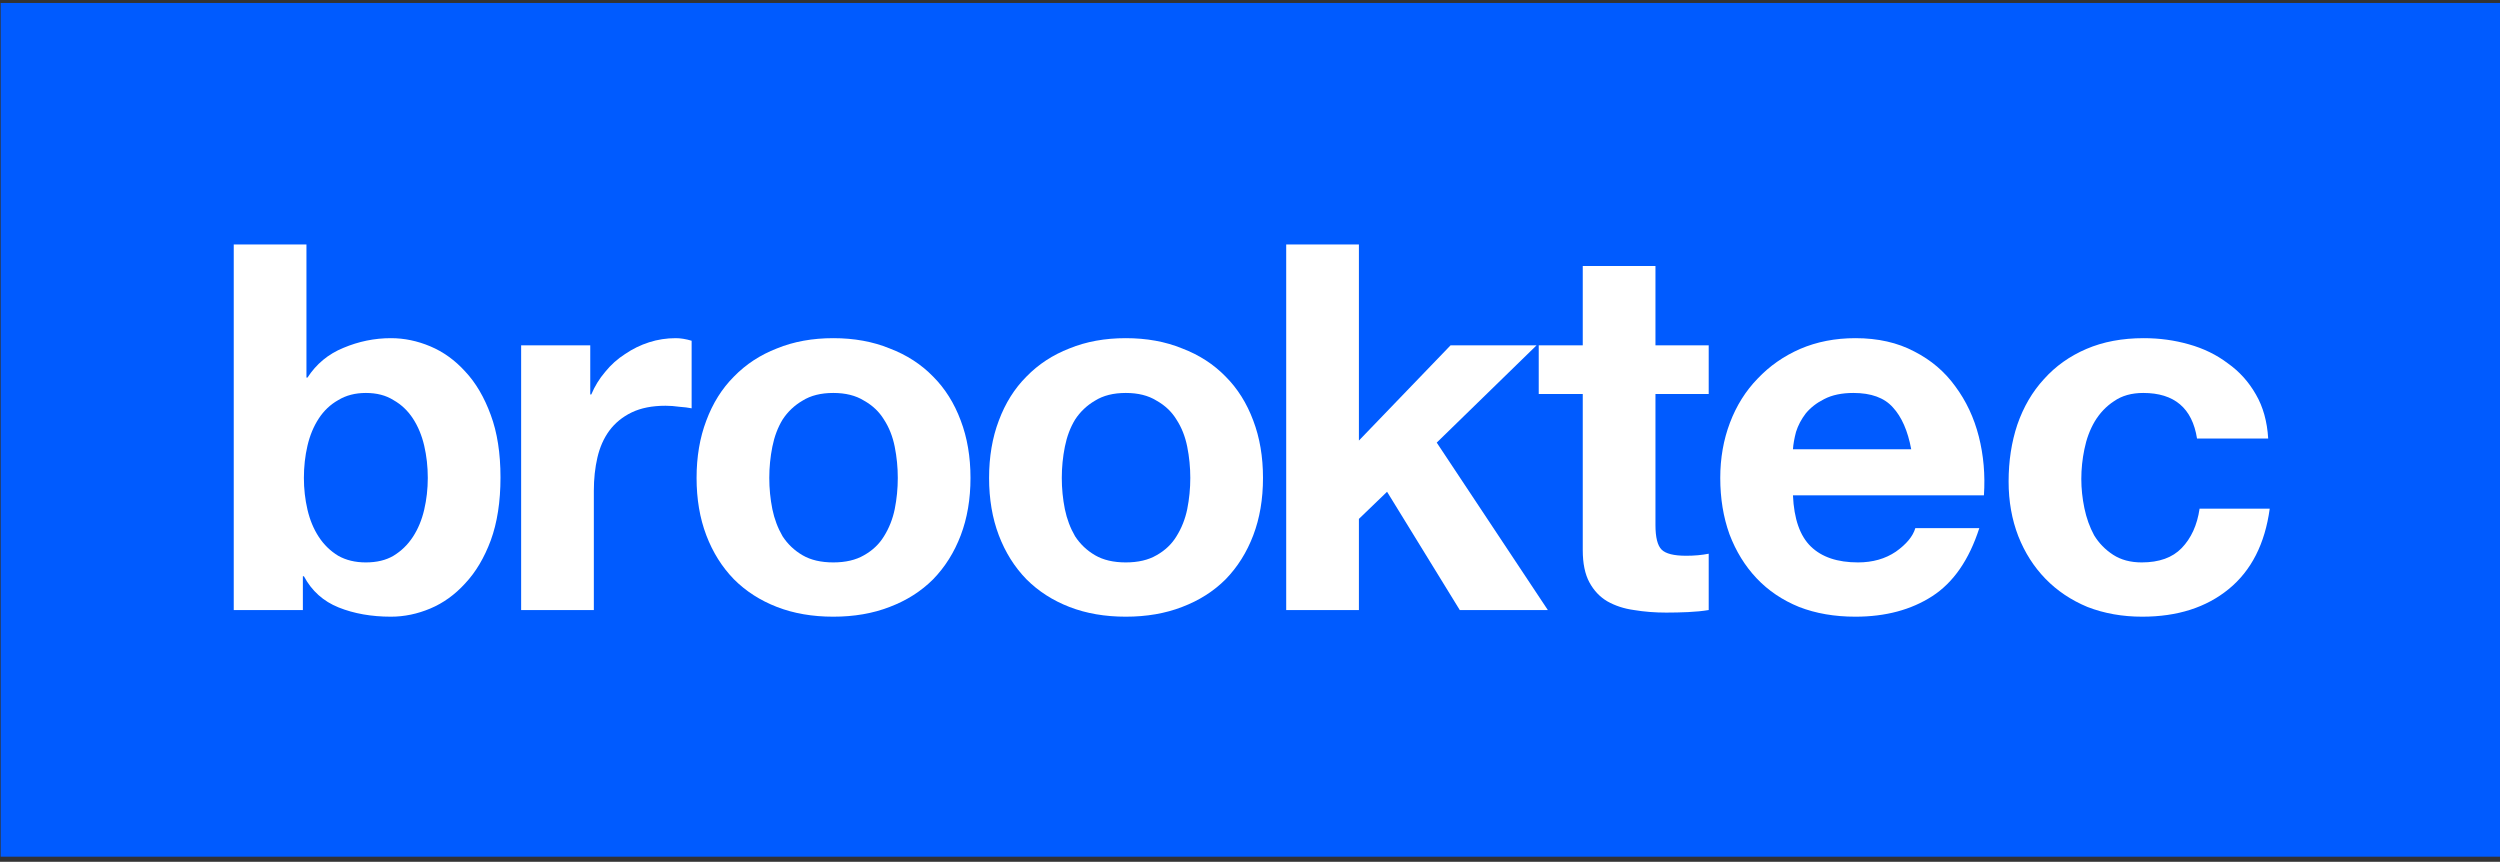 <svg width="293" height="101" viewBox="0 0 293 101" fill="none" xmlns="http://www.w3.org/2000/svg">
<rect x="0" y="0" width="293" height="101" fill="#333333" stroke="none"/>
<rect x="0.078" y="0.348" width="292.922" height="100.054" fill="#005BFF"/>
<path d="M50.137 56.015C50.137 57.295 49.997 58.535 49.717 59.735C49.437 60.935 48.997 61.995 48.397 62.915C47.797 63.835 47.037 64.575 46.117 65.135C45.236 65.655 44.156 65.915 42.876 65.915C41.636 65.915 40.556 65.655 39.636 65.135C38.716 64.575 37.956 63.835 37.356 62.915C36.756 61.995 36.316 60.935 36.036 59.735C35.756 58.535 35.616 57.295 35.616 56.015C35.616 54.695 35.756 53.434 36.036 52.234C36.316 51.034 36.756 49.974 37.356 49.054C37.956 48.134 38.716 47.414 39.636 46.894C40.556 46.334 41.636 46.054 42.876 46.054C44.156 46.054 45.236 46.334 46.117 46.894C47.037 47.414 47.797 48.134 48.397 49.054C48.997 49.974 49.437 51.034 49.717 52.234C49.997 53.434 50.137 54.695 50.137 56.015ZM27.395 28.653V71.496H35.496V67.535H35.616C36.536 69.256 37.896 70.476 39.696 71.196C41.496 71.916 43.536 72.276 45.816 72.276C47.377 72.276 48.917 71.956 50.437 71.316C51.957 70.676 53.317 69.696 54.517 68.376C55.757 67.055 56.757 65.375 57.517 63.335C58.277 61.255 58.657 58.795 58.657 55.955C58.657 53.114 58.277 50.674 57.517 48.634C56.757 46.554 55.757 44.854 54.517 43.534C53.317 42.214 51.957 41.234 50.437 40.594C48.917 39.953 47.377 39.633 45.816 39.633C43.896 39.633 42.036 40.014 40.236 40.774C38.476 41.494 37.076 42.654 36.036 44.254H35.916V28.653H27.395Z" fill="white"/>
<path d="M61.077 40.474V71.496H69.598V57.515C69.598 56.115 69.738 54.815 70.018 53.614C70.298 52.414 70.758 51.374 71.398 50.494C72.078 49.574 72.958 48.854 74.038 48.334C75.118 47.814 76.438 47.554 77.999 47.554C78.519 47.554 79.058 47.594 79.619 47.674C80.179 47.714 80.659 47.774 81.059 47.854V39.934C80.379 39.733 79.759 39.633 79.199 39.633C78.118 39.633 77.078 39.794 76.078 40.114C75.078 40.434 74.138 40.894 73.258 41.494C72.378 42.054 71.598 42.754 70.918 43.594C70.238 44.394 69.698 45.274 69.298 46.234H69.178V40.474H61.077Z" fill="white"/>
<path d="M90.16 56.015C90.16 54.775 90.28 53.554 90.52 52.354C90.76 51.154 91.16 50.094 91.72 49.174C92.32 48.254 93.1 47.514 94.06 46.954C95.02 46.354 96.22 46.054 97.66 46.054C99.1 46.054 100.3 46.354 101.26 46.954C102.261 47.514 103.041 48.254 103.601 49.174C104.201 50.094 104.621 51.154 104.861 52.354C105.101 53.554 105.221 54.775 105.221 56.015C105.221 57.255 105.101 58.475 104.861 59.675C104.621 60.835 104.201 61.895 103.601 62.855C103.041 63.775 102.261 64.515 101.26 65.075C100.3 65.635 99.1 65.915 97.66 65.915C96.22 65.915 95.02 65.635 94.06 65.075C93.1 64.515 92.32 63.775 91.72 62.855C91.16 61.895 90.76 60.835 90.52 59.675C90.28 58.475 90.16 57.255 90.16 56.015ZM81.639 56.015C81.639 58.495 82.019 60.735 82.779 62.735C83.539 64.735 84.619 66.455 86.019 67.895C87.419 69.296 89.1 70.376 91.06 71.136C93.02 71.896 95.22 72.276 97.66 72.276C100.1 72.276 102.301 71.896 104.261 71.136C106.261 70.376 107.961 69.296 109.361 67.895C110.761 66.455 111.841 64.735 112.601 62.735C113.361 60.735 113.741 58.495 113.741 56.015C113.741 53.535 113.361 51.294 112.601 49.294C111.841 47.254 110.761 45.534 109.361 44.134C107.961 42.694 106.261 41.594 104.261 40.834C102.301 40.033 100.1 39.633 97.66 39.633C95.22 39.633 93.02 40.033 91.06 40.834C89.1 41.594 87.419 42.694 86.019 44.134C84.619 45.534 83.539 47.254 82.779 49.294C82.019 51.294 81.639 53.535 81.639 56.015Z" fill="white"/>
<path d="M124.442 56.015C124.442 54.775 124.562 53.554 124.802 52.354C125.042 51.154 125.442 50.094 126.002 49.174C126.602 48.254 127.382 47.514 128.342 46.954C129.302 46.354 130.502 46.054 131.942 46.054C133.382 46.054 134.583 46.354 135.543 46.954C136.543 47.514 137.323 48.254 137.883 49.174C138.483 50.094 138.903 51.154 139.143 52.354C139.383 53.554 139.503 54.775 139.503 56.015C139.503 57.255 139.383 58.475 139.143 59.675C138.903 60.835 138.483 61.895 137.883 62.855C137.323 63.775 136.543 64.515 135.543 65.075C134.583 65.635 133.382 65.915 131.942 65.915C130.502 65.915 129.302 65.635 128.342 65.075C127.382 64.515 126.602 63.775 126.002 62.855C125.442 61.895 125.042 60.835 124.802 59.675C124.562 58.475 124.442 57.255 124.442 56.015ZM115.921 56.015C115.921 58.495 116.301 60.735 117.061 62.735C117.821 64.735 118.901 66.455 120.301 67.895C121.702 69.296 123.382 70.376 125.342 71.136C127.302 71.896 129.502 72.276 131.942 72.276C134.382 72.276 136.583 71.896 138.543 71.136C140.543 70.376 142.243 69.296 143.643 67.895C145.043 66.455 146.123 64.735 146.883 62.735C147.643 60.735 148.023 58.495 148.023 56.015C148.023 53.535 147.643 51.294 146.883 49.294C146.123 47.254 145.043 45.534 143.643 44.134C142.243 42.694 140.543 41.594 138.543 40.834C136.583 40.033 134.382 39.633 131.942 39.633C129.502 39.633 127.302 40.033 125.342 40.834C123.382 41.594 121.702 42.694 120.301 44.134C118.901 45.534 117.821 47.254 117.061 49.294C116.301 51.294 115.921 53.535 115.921 56.015Z" fill="white"/>
<path d="M150.743 28.653V71.496H159.264V60.815L162.564 57.635L171.085 71.496H181.406L168.385 51.874L180.085 40.474H170.005L159.264 51.634V28.653H150.743Z" fill="white"/>
<path d="M194.02 40.474V31.173H185.499V40.474H180.339V46.174H185.499V64.475C185.499 66.035 185.759 67.296 186.279 68.255C186.799 69.216 187.499 69.956 188.379 70.476C189.299 70.996 190.339 71.336 191.499 71.496C192.699 71.696 193.96 71.796 195.28 71.796C196.12 71.796 196.98 71.776 197.86 71.736C198.74 71.696 199.54 71.616 200.26 71.496V64.895C199.86 64.975 199.44 65.035 199 65.075C198.56 65.115 198.1 65.135 197.62 65.135C196.18 65.135 195.22 64.895 194.74 64.415C194.26 63.935 194.02 62.975 194.02 61.535V46.174H200.26V40.474H194.02Z" fill="white"/>
<path d="M223.995 52.654H210.134C210.174 52.054 210.295 51.374 210.495 50.614C210.735 49.854 211.115 49.134 211.635 48.454C212.195 47.774 212.915 47.214 213.795 46.774C214.715 46.294 215.855 46.054 217.215 46.054C219.295 46.054 220.835 46.614 221.835 47.734C222.875 48.854 223.595 50.494 223.995 52.654ZM210.134 58.055H232.516C232.676 55.655 232.476 53.355 231.916 51.154C231.356 48.954 230.436 46.994 229.156 45.274C227.916 43.554 226.316 42.194 224.356 41.194C222.395 40.154 220.095 39.633 217.455 39.633C215.095 39.633 212.935 40.053 210.975 40.894C209.054 41.734 207.394 42.894 205.994 44.374C204.594 45.814 203.514 47.534 202.754 49.534C201.994 51.534 201.614 53.694 201.614 56.015C201.614 58.415 201.974 60.615 202.694 62.615C203.454 64.615 204.514 66.335 205.874 67.775C207.234 69.216 208.894 70.336 210.855 71.136C212.815 71.896 215.015 72.276 217.455 72.276C220.975 72.276 223.975 71.476 226.456 69.876C228.936 68.275 230.776 65.615 231.976 61.895H224.476C224.196 62.855 223.435 63.775 222.195 64.655C220.955 65.495 219.475 65.915 217.755 65.915C215.355 65.915 213.515 65.295 212.235 64.055C210.955 62.815 210.255 60.815 210.134 58.055Z" fill="white"/>
<path d="M257.491 51.394H265.832C265.712 49.394 265.232 47.674 264.392 46.234C263.551 44.754 262.451 43.534 261.091 42.574C259.771 41.574 258.251 40.834 256.531 40.353C254.851 39.873 253.091 39.633 251.251 39.633C248.73 39.633 246.49 40.053 244.53 40.894C242.57 41.734 240.91 42.914 239.55 44.434C238.19 45.914 237.15 47.694 236.43 49.774C235.749 51.814 235.409 54.035 235.409 56.435C235.409 58.755 235.789 60.895 236.55 62.855C237.31 64.775 238.37 66.435 239.73 67.835C241.09 69.236 242.73 70.336 244.65 71.136C246.61 71.896 248.75 72.276 251.071 72.276C255.191 72.276 258.571 71.196 261.211 69.036C263.851 66.875 265.452 63.735 266.012 59.615H257.791C257.511 61.535 256.811 63.075 255.691 64.235C254.611 65.355 253.051 65.915 251.011 65.915C249.69 65.915 248.57 65.615 247.65 65.015C246.73 64.415 245.99 63.655 245.43 62.735C244.91 61.775 244.53 60.715 244.29 59.555C244.05 58.395 243.93 57.255 243.93 56.135C243.93 54.975 244.05 53.815 244.29 52.654C244.53 51.454 244.93 50.374 245.49 49.414C246.09 48.414 246.85 47.614 247.77 47.014C248.69 46.374 249.83 46.054 251.191 46.054C254.831 46.054 256.931 47.834 257.491 51.394Z" fill="white"/>
</svg>
